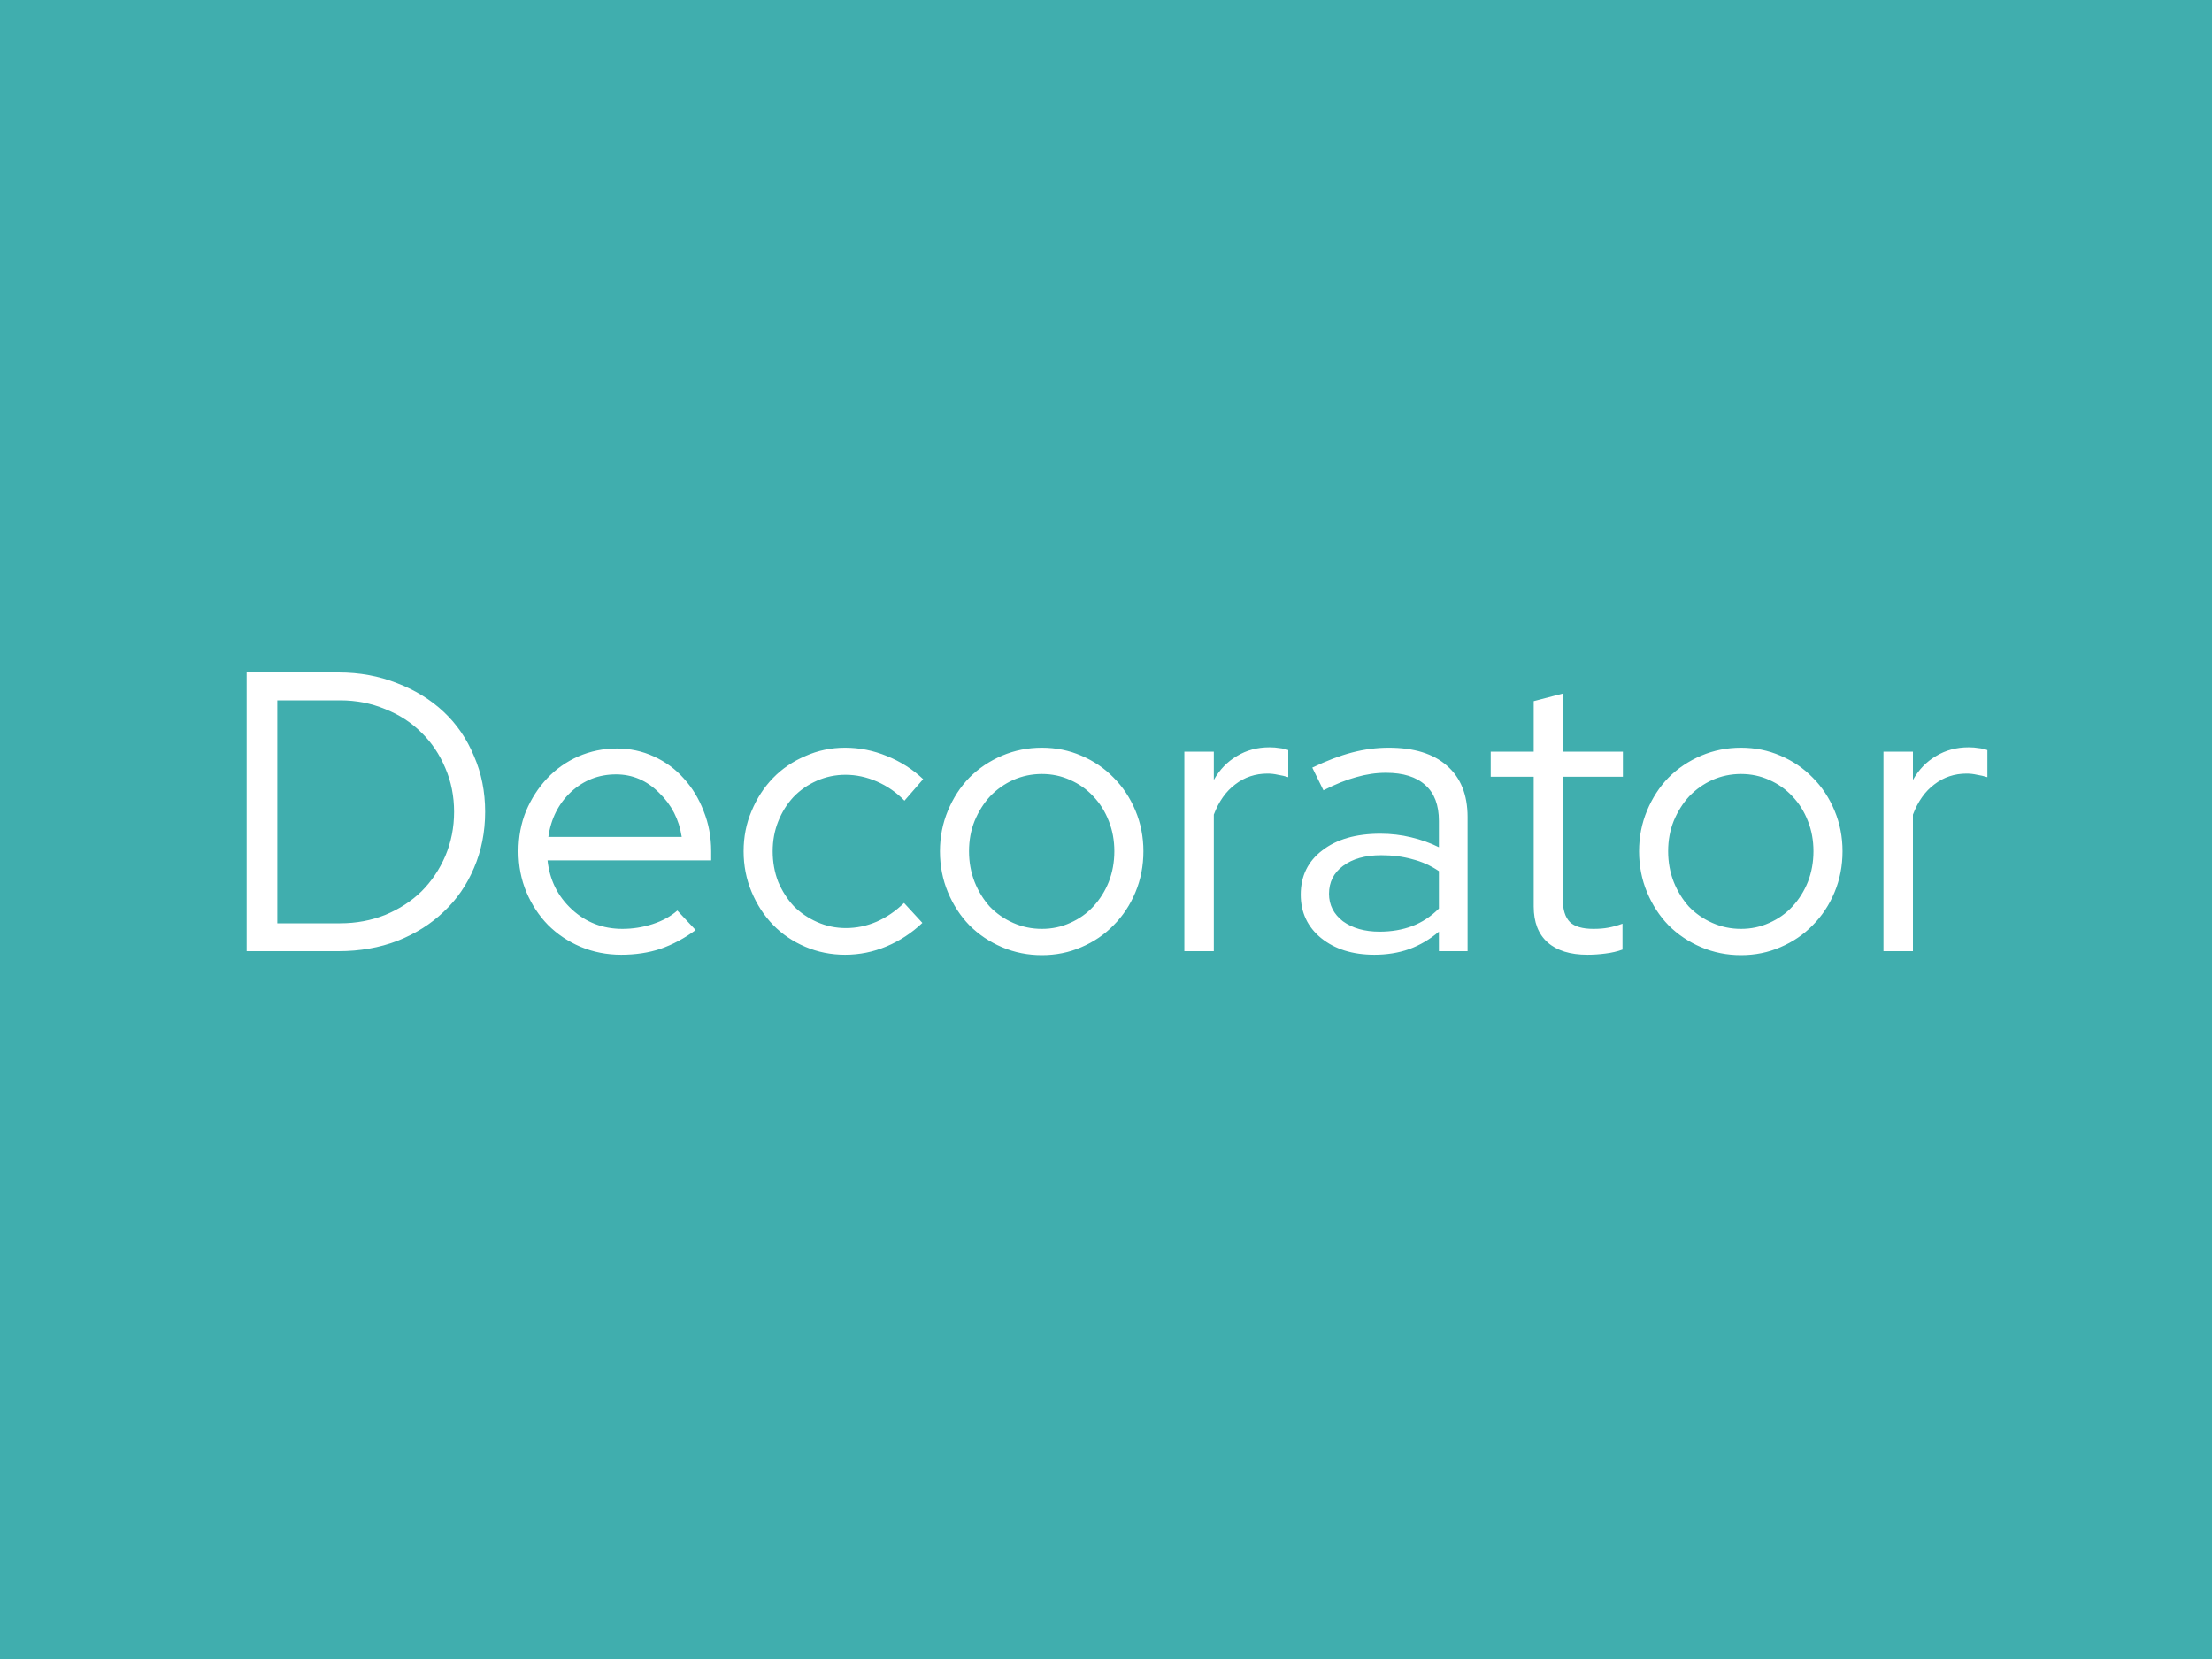 <svg width="100" height="75" viewBox="0 0 100 75" fill="none" xmlns="http://www.w3.org/2000/svg">
<rect width="100" height="75" fill="#40AEAE"/>
<path d="M11.15 43V30.4H15.308C16.256 30.4 17.138 30.562 17.954 30.886C18.77 31.198 19.472 31.63 20.06 32.182C20.648 32.734 21.104 33.4 21.428 34.18C21.764 34.948 21.932 35.788 21.932 36.7C21.932 37.612 21.764 38.458 21.428 39.238C21.104 40.006 20.648 40.666 20.06 41.218C19.484 41.77 18.788 42.208 17.972 42.532C17.156 42.844 16.268 43 15.308 43H11.15ZM15.38 31.66H12.536V41.74H15.38C16.1 41.74 16.778 41.614 17.414 41.362C18.05 41.098 18.596 40.744 19.052 40.3C19.508 39.844 19.868 39.31 20.132 38.698C20.396 38.074 20.528 37.408 20.528 36.7C20.528 35.992 20.396 35.332 20.132 34.72C19.868 34.096 19.508 33.562 19.052 33.118C18.596 32.662 18.05 32.308 17.414 32.056C16.778 31.792 16.1 31.66 15.38 31.66ZM31.449 42.046C30.945 42.418 30.417 42.7 29.865 42.892C29.325 43.072 28.731 43.162 28.083 43.162C27.435 43.162 26.823 43.042 26.247 42.802C25.683 42.562 25.191 42.232 24.771 41.812C24.363 41.392 24.039 40.9 23.799 40.336C23.559 39.76 23.439 39.142 23.439 38.482C23.439 37.834 23.553 37.228 23.781 36.664C24.021 36.1 24.339 35.608 24.735 35.188C25.131 34.768 25.599 34.438 26.139 34.198C26.691 33.958 27.273 33.838 27.885 33.838C28.485 33.838 29.043 33.958 29.559 34.198C30.087 34.438 30.537 34.768 30.909 35.188C31.293 35.608 31.593 36.1 31.809 36.664C32.037 37.228 32.151 37.834 32.151 38.482V38.896H24.753C24.849 39.784 25.215 40.522 25.851 41.11C26.487 41.698 27.249 41.992 28.137 41.992C28.605 41.992 29.061 41.92 29.505 41.776C29.949 41.632 30.321 41.428 30.621 41.164L31.449 42.046ZM27.849 35.008C27.069 35.008 26.391 35.272 25.815 35.8C25.251 36.328 24.909 37.006 24.789 37.834H30.819C30.699 37.042 30.357 36.376 29.793 35.836C29.241 35.284 28.593 35.008 27.849 35.008ZM38.242 41.956C38.722 41.956 39.184 41.86 39.629 41.668C40.072 41.476 40.486 41.194 40.87 40.822L41.699 41.722C41.218 42.178 40.678 42.532 40.078 42.784C39.478 43.036 38.855 43.162 38.206 43.162C37.571 43.162 36.971 43.042 36.407 42.802C35.843 42.562 35.356 42.232 34.949 41.812C34.541 41.392 34.217 40.894 33.977 40.318C33.736 39.742 33.617 39.13 33.617 38.482C33.617 37.834 33.736 37.228 33.977 36.664C34.217 36.088 34.541 35.59 34.949 35.17C35.356 34.75 35.843 34.42 36.407 34.18C36.971 33.928 37.571 33.802 38.206 33.802C38.855 33.802 39.484 33.928 40.096 34.18C40.721 34.432 41.267 34.78 41.734 35.224L40.889 36.196C40.529 35.824 40.114 35.536 39.647 35.332C39.178 35.128 38.705 35.026 38.224 35.026C37.769 35.026 37.337 35.116 36.928 35.296C36.52 35.476 36.166 35.722 35.867 36.034C35.578 36.346 35.35 36.712 35.182 37.132C35.014 37.552 34.931 38.002 34.931 38.482C34.931 38.974 35.014 39.436 35.182 39.868C35.362 40.288 35.596 40.654 35.885 40.966C36.184 41.266 36.538 41.506 36.947 41.686C37.355 41.866 37.786 41.956 38.242 41.956ZM42.493 38.482C42.493 37.834 42.613 37.222 42.853 36.646C43.093 36.07 43.417 35.572 43.825 35.152C44.245 34.732 44.737 34.402 45.301 34.162C45.865 33.922 46.465 33.802 47.101 33.802C47.737 33.802 48.331 33.922 48.883 34.162C49.447 34.402 49.933 34.732 50.341 35.152C50.761 35.572 51.091 36.07 51.331 36.646C51.571 37.222 51.691 37.834 51.691 38.482C51.691 39.142 51.571 39.76 51.331 40.336C51.091 40.912 50.761 41.41 50.341 41.83C49.933 42.25 49.447 42.58 48.883 42.82C48.331 43.06 47.737 43.18 47.101 43.18C46.465 43.18 45.865 43.06 45.301 42.82C44.737 42.58 44.245 42.25 43.825 41.83C43.417 41.41 43.093 40.912 42.853 40.336C42.613 39.76 42.493 39.142 42.493 38.482ZM47.101 41.992C47.557 41.992 47.983 41.902 48.379 41.722C48.787 41.542 49.135 41.296 49.423 40.984C49.723 40.66 49.957 40.288 50.125 39.868C50.293 39.436 50.377 38.974 50.377 38.482C50.377 37.99 50.293 37.534 50.125 37.114C49.957 36.682 49.723 36.31 49.423 35.998C49.135 35.686 48.787 35.44 48.379 35.26C47.983 35.08 47.557 34.99 47.101 34.99C46.645 34.99 46.213 35.08 45.805 35.26C45.409 35.44 45.061 35.686 44.761 35.998C44.473 36.31 44.239 36.682 44.059 37.114C43.891 37.534 43.807 37.99 43.807 38.482C43.807 38.974 43.891 39.436 44.059 39.868C44.227 40.288 44.455 40.66 44.743 40.984C45.043 41.296 45.397 41.542 45.805 41.722C46.213 41.902 46.645 41.992 47.101 41.992ZM53.542 43V33.982H54.874V35.26C55.138 34.792 55.486 34.432 55.918 34.18C56.35 33.916 56.842 33.784 57.394 33.784C57.562 33.784 57.712 33.796 57.844 33.82C57.976 33.832 58.108 33.862 58.24 33.91V35.134C58.084 35.086 57.928 35.05 57.772 35.026C57.616 34.99 57.46 34.972 57.304 34.972C56.752 34.972 56.266 35.134 55.846 35.458C55.426 35.77 55.102 36.226 54.874 36.826V43H53.542ZM62.134 43.162C61.15 43.162 60.346 42.91 59.722 42.406C59.11 41.902 58.804 41.248 58.804 40.444C58.804 39.604 59.128 38.938 59.776 38.446C60.424 37.942 61.3 37.69 62.404 37.69C62.884 37.69 63.346 37.744 63.79 37.852C64.246 37.96 64.666 38.11 65.05 38.302V37.114C65.05 36.394 64.846 35.854 64.438 35.494C64.03 35.122 63.436 34.936 62.656 34.936C62.212 34.936 61.762 35.002 61.306 35.134C60.862 35.254 60.37 35.452 59.83 35.728L59.326 34.702C59.974 34.39 60.574 34.162 61.126 34.018C61.678 33.874 62.23 33.802 62.782 33.802C63.922 33.802 64.798 34.072 65.41 34.612C66.034 35.152 66.346 35.926 66.346 36.934V43H65.05V42.118C64.642 42.466 64.192 42.73 63.7 42.91C63.22 43.078 62.698 43.162 62.134 43.162ZM60.082 40.408C60.082 40.912 60.292 41.326 60.712 41.65C61.144 41.962 61.696 42.118 62.368 42.118C62.908 42.118 63.4 42.034 63.844 41.866C64.288 41.698 64.69 41.434 65.05 41.074V39.382C64.678 39.13 64.276 38.95 63.844 38.842C63.424 38.722 62.956 38.662 62.44 38.662C61.72 38.662 61.144 38.824 60.712 39.148C60.292 39.46 60.082 39.88 60.082 40.408ZM69.336 40.984V35.116H67.392V33.982H69.336V31.696L70.65 31.354V33.982H73.368V35.116H70.65V40.642C70.65 41.122 70.758 41.47 70.974 41.686C71.19 41.89 71.544 41.992 72.036 41.992C72.288 41.992 72.51 41.974 72.702 41.938C72.906 41.902 73.122 41.842 73.35 41.758V42.928C73.122 43.012 72.864 43.072 72.576 43.108C72.3 43.144 72.03 43.162 71.766 43.162C70.986 43.162 70.386 42.976 69.966 42.604C69.546 42.232 69.336 41.692 69.336 40.984ZM74.099 38.482C74.099 37.834 74.219 37.222 74.459 36.646C74.699 36.07 75.023 35.572 75.431 35.152C75.851 34.732 76.343 34.402 76.907 34.162C77.471 33.922 78.071 33.802 78.707 33.802C79.343 33.802 79.937 33.922 80.489 34.162C81.053 34.402 81.539 34.732 81.947 35.152C82.367 35.572 82.697 36.07 82.937 36.646C83.177 37.222 83.297 37.834 83.297 38.482C83.297 39.142 83.177 39.76 82.937 40.336C82.697 40.912 82.367 41.41 81.947 41.83C81.539 42.25 81.053 42.58 80.489 42.82C79.937 43.06 79.343 43.18 78.707 43.18C78.071 43.18 77.471 43.06 76.907 42.82C76.343 42.58 75.851 42.25 75.431 41.83C75.023 41.41 74.699 40.912 74.459 40.336C74.219 39.76 74.099 39.142 74.099 38.482ZM78.707 41.992C79.163 41.992 79.589 41.902 79.985 41.722C80.393 41.542 80.741 41.296 81.029 40.984C81.329 40.66 81.563 40.288 81.731 39.868C81.899 39.436 81.983 38.974 81.983 38.482C81.983 37.99 81.899 37.534 81.731 37.114C81.563 36.682 81.329 36.31 81.029 35.998C80.741 35.686 80.393 35.44 79.985 35.26C79.589 35.08 79.163 34.99 78.707 34.99C78.251 34.99 77.819 35.08 77.411 35.26C77.015 35.44 76.667 35.686 76.367 35.998C76.079 36.31 75.845 36.682 75.665 37.114C75.497 37.534 75.413 37.99 75.413 38.482C75.413 38.974 75.497 39.436 75.665 39.868C75.833 40.288 76.061 40.66 76.349 40.984C76.649 41.296 77.003 41.542 77.411 41.722C77.819 41.902 78.251 41.992 78.707 41.992ZM85.148 43V33.982H86.48V35.26C86.744 34.792 87.092 34.432 87.524 34.18C87.956 33.916 88.448 33.784 89 33.784C89.168 33.784 89.318 33.796 89.45 33.82C89.582 33.832 89.714 33.862 89.846 33.91V35.134C89.69 35.086 89.534 35.05 89.378 35.026C89.222 34.99 89.066 34.972 88.91 34.972C88.358 34.972 87.872 35.134 87.452 35.458C87.032 35.77 86.708 36.226 86.48 36.826V43H85.148Z" fill="white"/>
</svg>
